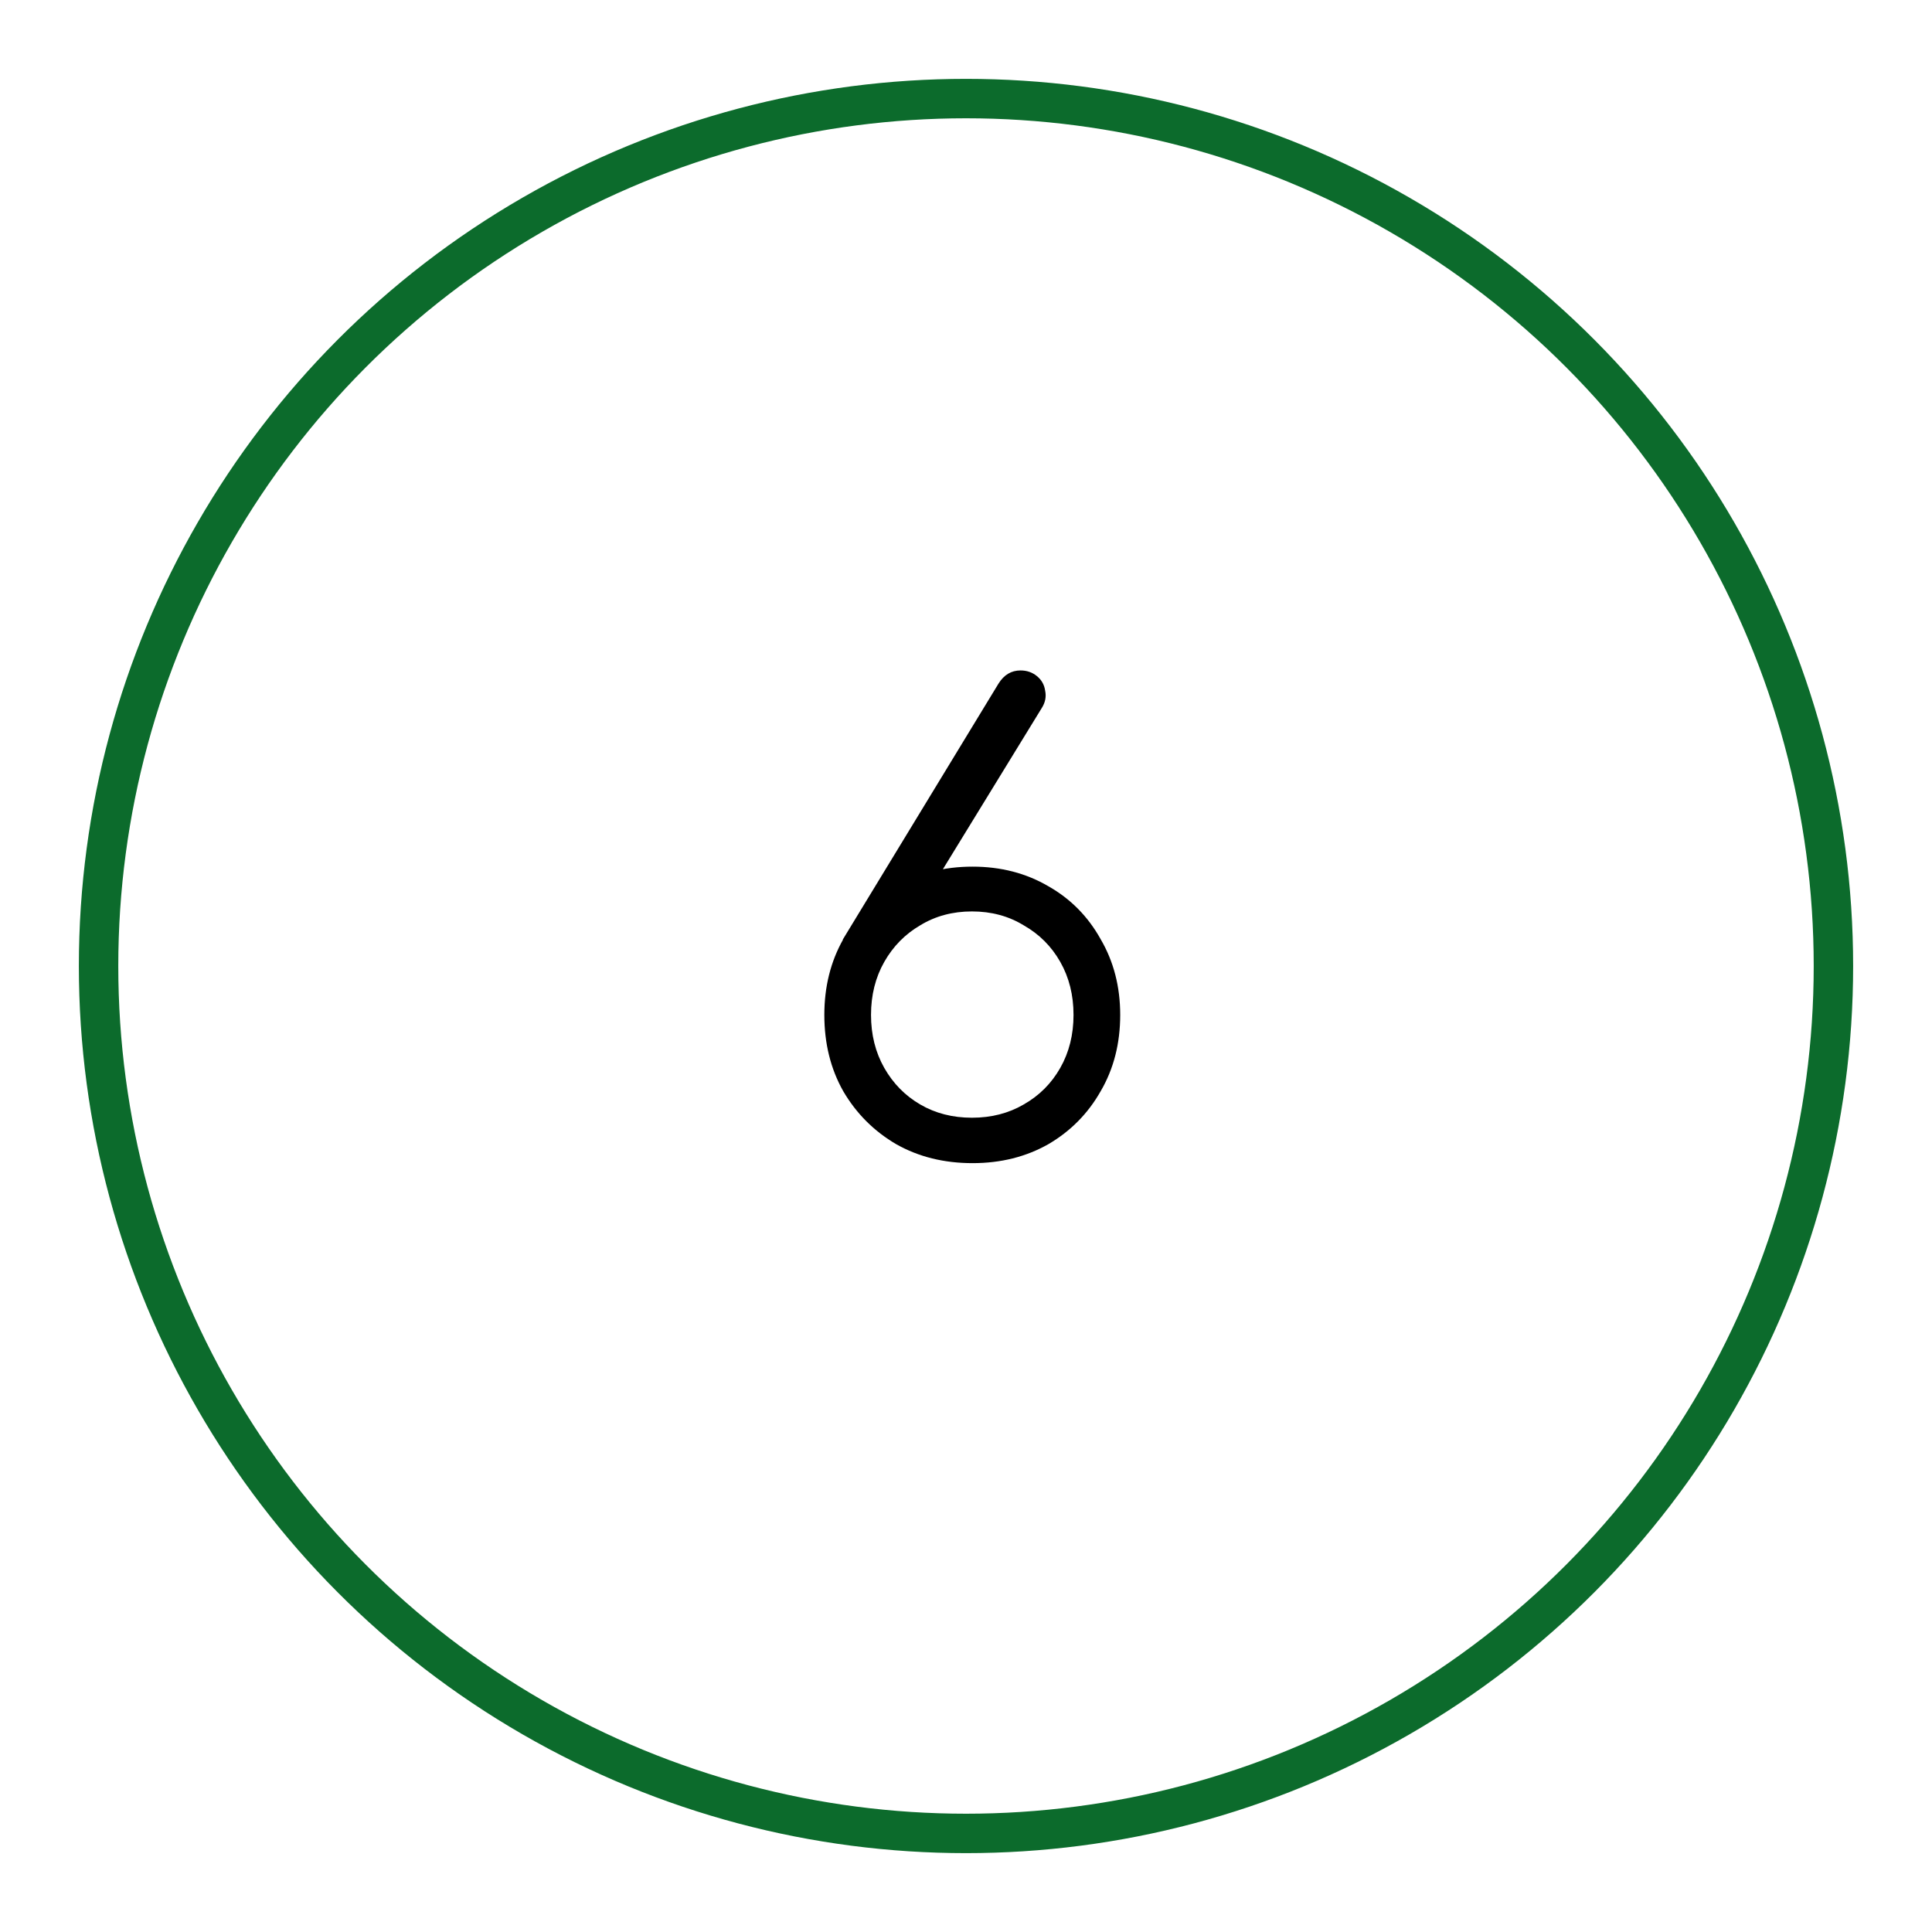 <svg width="98" height="98" viewBox="0 0 98 98" fill="none" xmlns="http://www.w3.org/2000/svg">
<g filter="url(#filter0_d_604_109)">
<circle cx="49" cy="45" r="44" fill="white" stroke="#0C6B2C" stroke-width="2"/>
<path d="M49.334 55C47.884 55 46.593 54.68 45.462 54.04C44.332 53.379 43.436 52.483 42.774 51.352C42.134 50.221 41.814 48.931 41.814 47.48C41.814 46.051 42.134 44.771 42.774 43.64C43.436 42.488 44.332 41.592 45.462 40.952C46.593 40.291 47.884 39.96 49.334 39.96C50.764 39.96 52.044 40.291 53.174 40.952C54.305 41.592 55.19 42.488 55.83 43.64C56.492 44.771 56.822 46.051 56.822 47.48C56.822 48.931 56.492 50.221 55.83 51.352C55.19 52.483 54.305 53.379 53.174 54.04C52.044 54.68 50.764 55 49.334 55ZM49.302 52.696C50.284 52.696 51.158 52.472 51.926 52.024C52.716 51.576 53.334 50.957 53.782 50.168C54.23 49.379 54.454 48.483 54.454 47.48C54.454 46.477 54.23 45.581 53.782 44.792C53.334 44.003 52.716 43.384 51.926 42.936C51.158 42.467 50.284 42.232 49.302 42.232C48.321 42.232 47.446 42.467 46.678 42.936C45.91 43.384 45.302 44.003 44.854 44.792C44.406 45.581 44.182 46.477 44.182 47.48C44.182 48.483 44.406 49.379 44.854 50.168C45.302 50.957 45.91 51.576 46.678 52.024C47.446 52.472 48.321 52.696 49.302 52.696ZM42.742 43.672L50.646 30.68C50.924 30.232 51.297 30.008 51.766 30.008C52.086 30.008 52.364 30.104 52.598 30.296C52.833 30.488 52.972 30.733 53.014 31.032C53.078 31.331 53.025 31.619 52.854 31.896L47.574 40.504L42.742 43.672Z" fill="black"/>
</g>
<defs>
<filter id="filter0_d_604_109" x="0" y="0" width="98" height="98" filterUnits="userSpaceOnUse" color-interpolation-filters="sRGB">
<feFlood flood-opacity="0" result="BackgroundImageFix"/>
<feColorMatrix in="SourceAlpha" type="matrix" values="0 0 0 0 0 0 0 0 0 0 0 0 0 0 0 0 0 0 127 0" result="hardAlpha"/>
<feOffset dy="4"/>
<feGaussianBlur stdDeviation="2"/>
<feComposite in2="hardAlpha" operator="out"/>
<feColorMatrix type="matrix" values="0 0 0 0 0 0 0 0 0 0 0 0 0 0 0 0 0 0 0.25 0"/>
<feBlend mode="normal" in2="BackgroundImageFix" result="effect1_dropShadow_604_109"/>
<feBlend mode="normal" in="SourceGraphic" in2="effect1_dropShadow_604_109" result="shape"/>
</filter>
</defs>
</svg>
